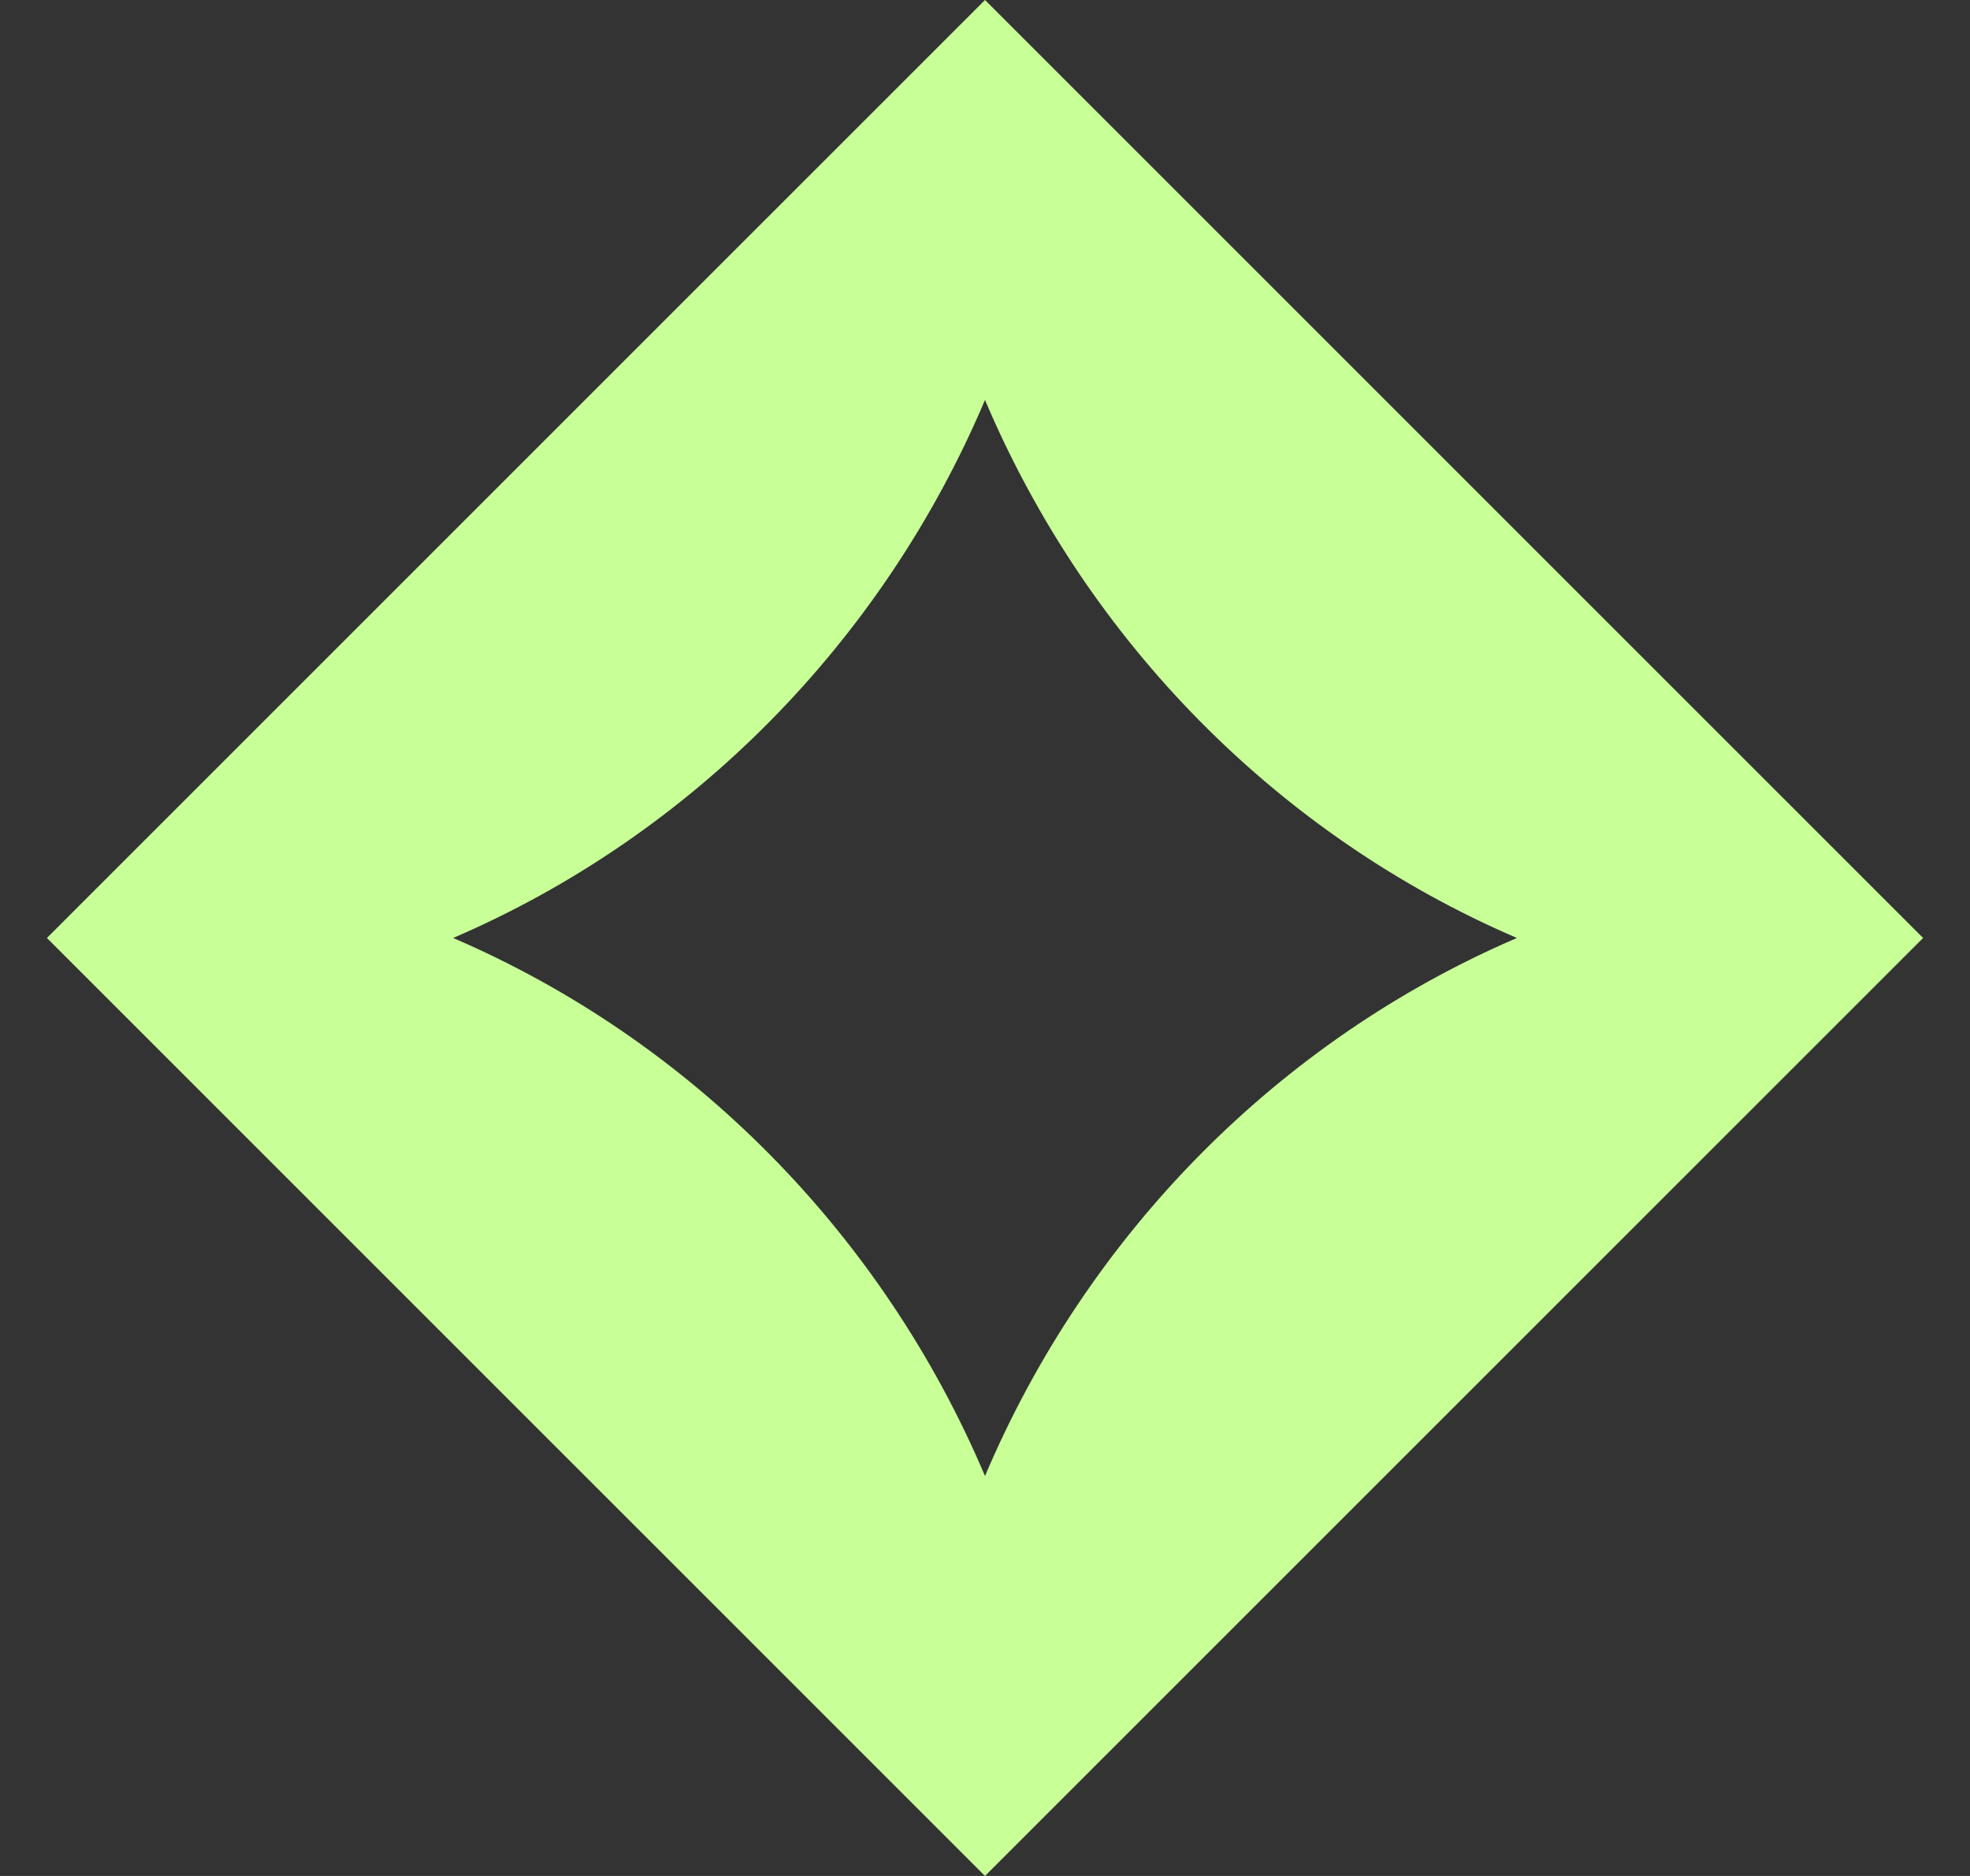<svg width="21" height="20" viewBox="0 0 21 20" fill="none" xmlns="http://www.w3.org/2000/svg">
<rect x="0" y="0" width="21" height="20" fill="#333333" stroke="none"/>
<path fill-rule="evenodd" clip-rule="evenodd" d="M4.83 10C7.368 8.909 9.407 6.844 10.5 4.264C11.593 6.844 13.632 8.909 16.17 10C13.632 11.091 11.593 13.156 10.5 15.736C9.407 13.156 7.368 11.091 4.83 10ZM10.5 0L0.5 10L10.5 20L20.5 10L10.5 0Z" fill="#C8FF97"/>
</svg>
